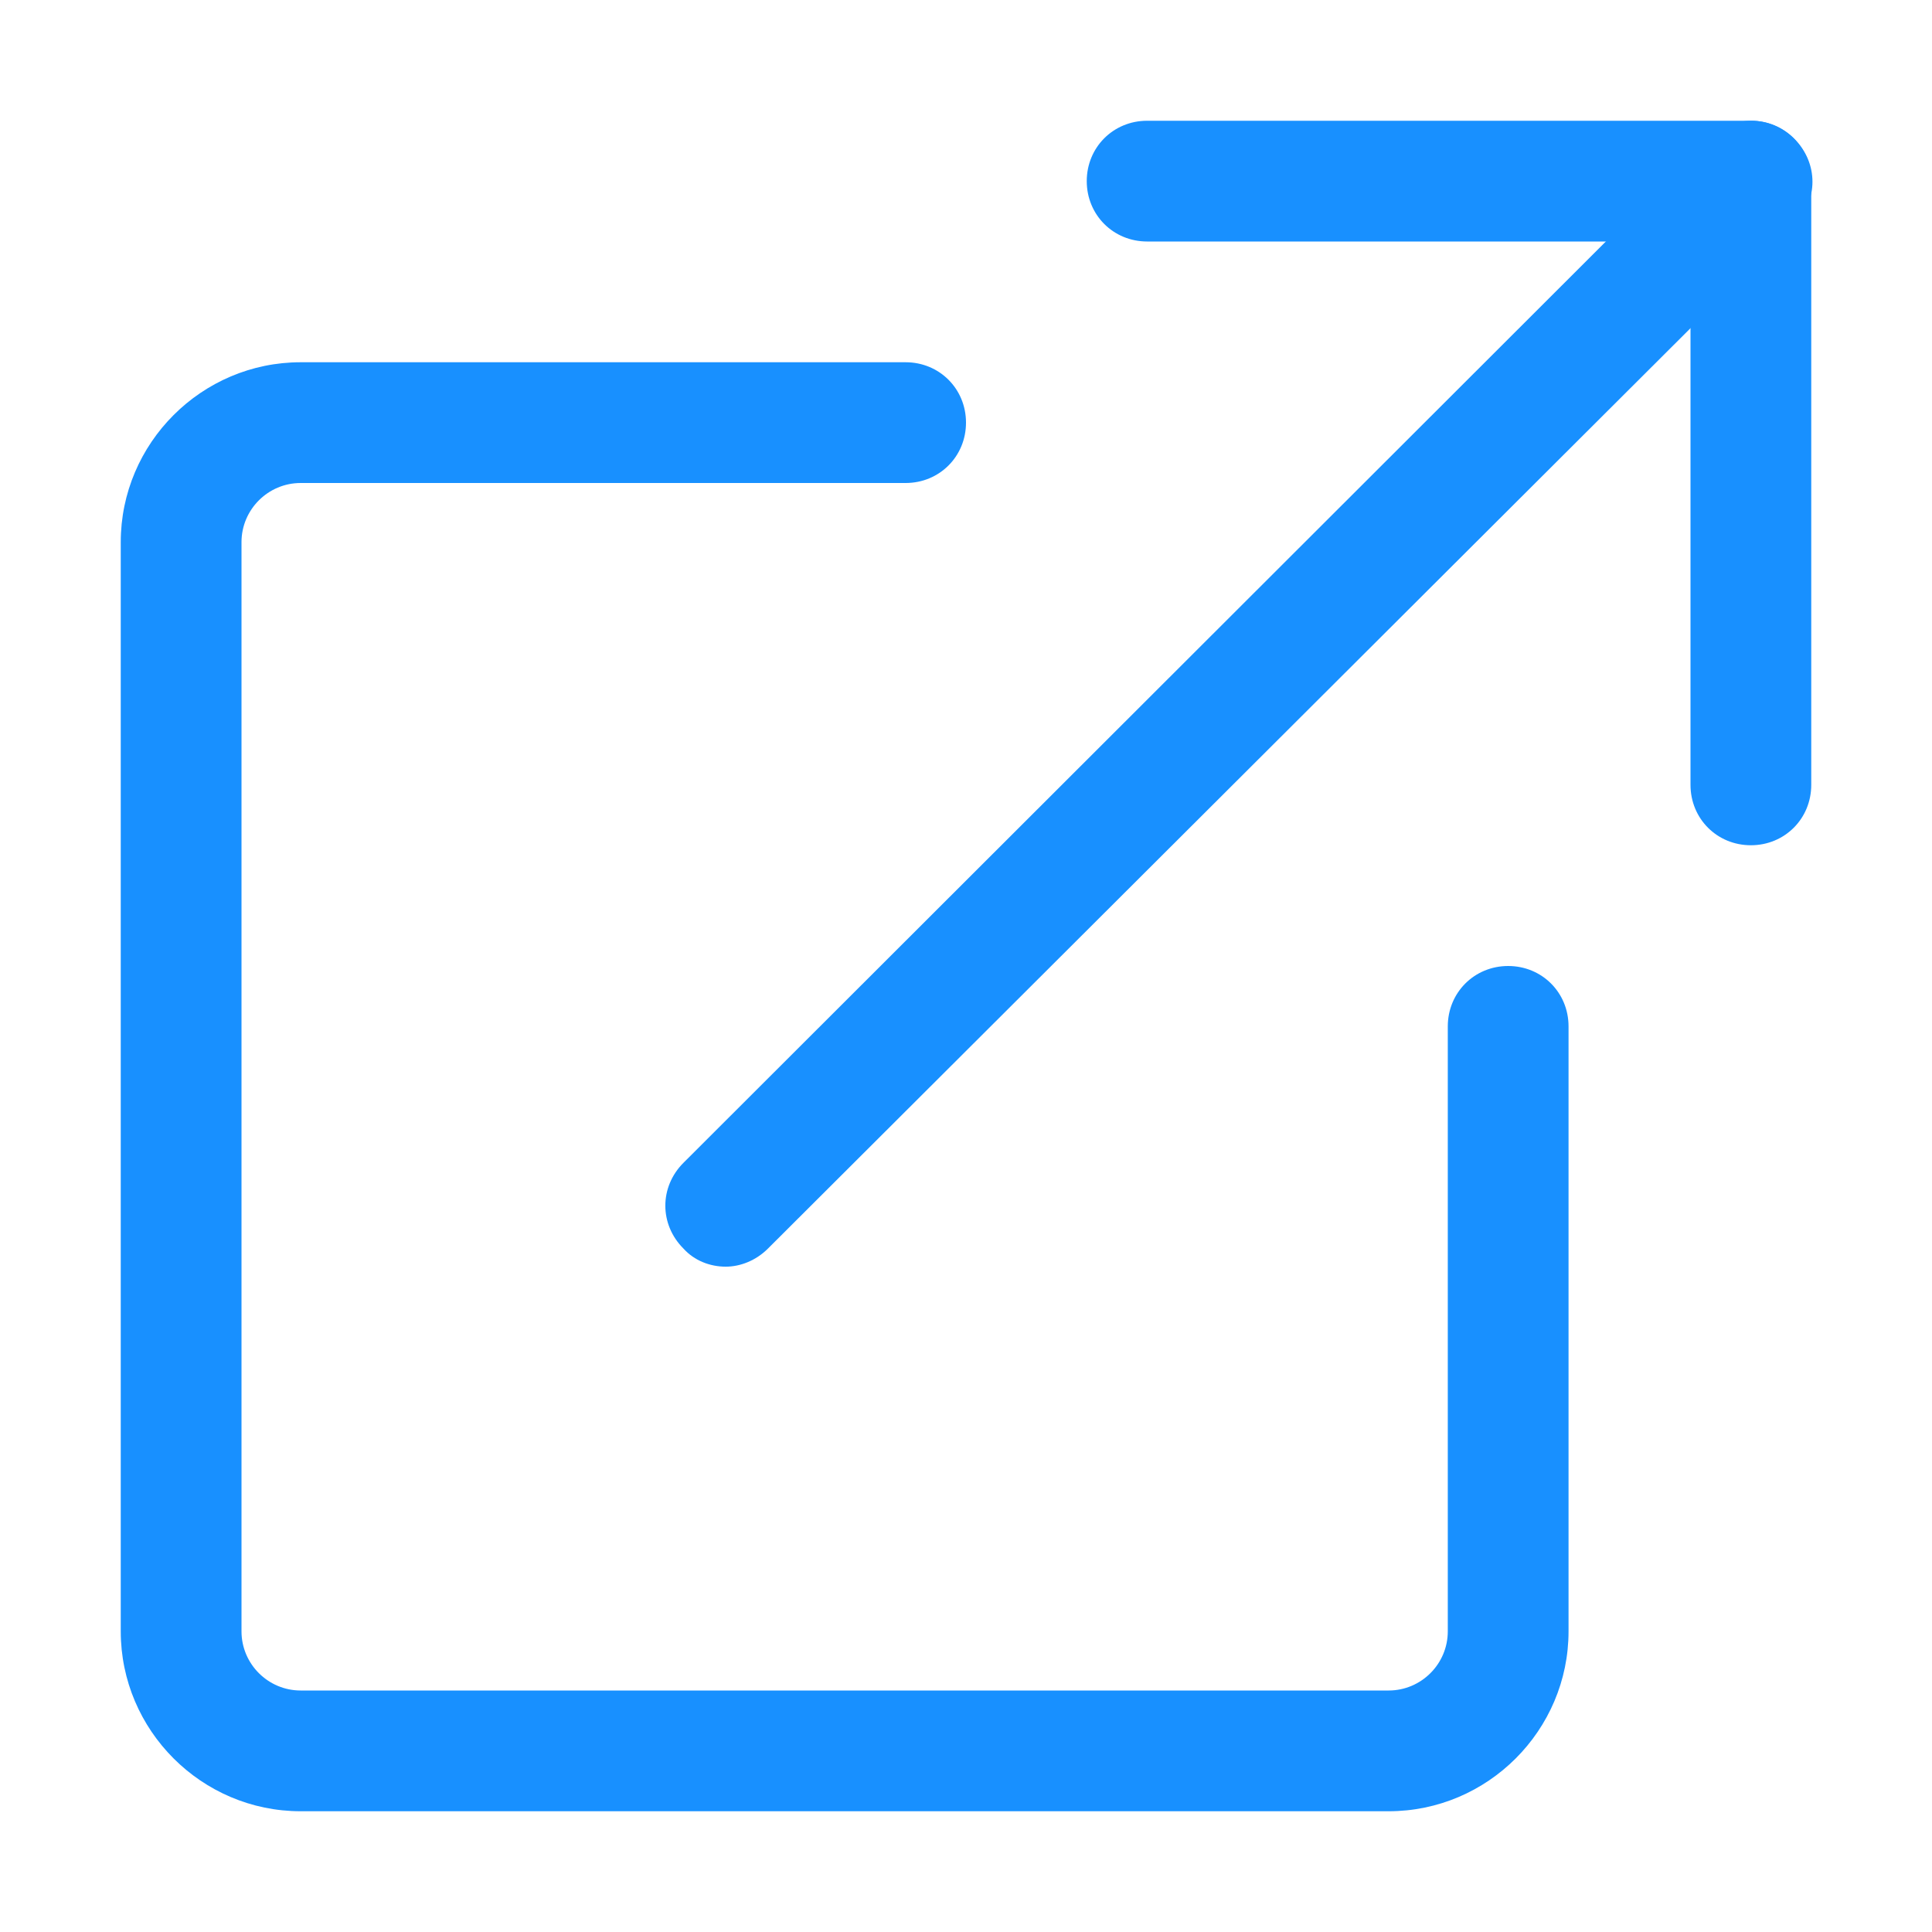 <svg xmlns="http://www.w3.org/2000/svg" viewBox="0 0 16 16" color="#1890ff">
    <path d="M6.01,10.49c-.13,0-.26-.05-.35-.15-.2-.2-.2-.51,0-.71L14.15,1.15c.2-.2,.51-.2,.71,0,.2,.2,.2,.51,0,.71L6.36,10.34c-.1,.1-.23,.15-.35,.15Z"
          fill="currentColor"></path>
    <path d="M14.5,7c-.28,0-.5-.22-.5-.5V2h-4.5c-.28,0-.5-.22-.5-.5s.22-.5,.5-.5h5c.28,0,.5,.22,.5,.5V6.5c0,.28-.22,.5-.5,.5Z"
          fill="currentColor"></path>
    <path d="M11.5,15H2.49c-.82,0-1.49-.67-1.49-1.49V4.49c0-.82,.67-1.49,1.49-1.49H7.5c.28,0,.5,.22,.5,.5s-.22,.5-.5,.5H2.49c-.27,0-.49,.22-.49,.49V13.51c0,.27,.22,.49,.49,.49H11.5c.27,0,.49-.22,.49-.49v-5.01c0-.28,.22-.5,.5-.5s.5,.22,.5,.5v5.01c0,.82-.67,1.49-1.49,1.49Z"
          fill="currentColor"></path>
</svg>